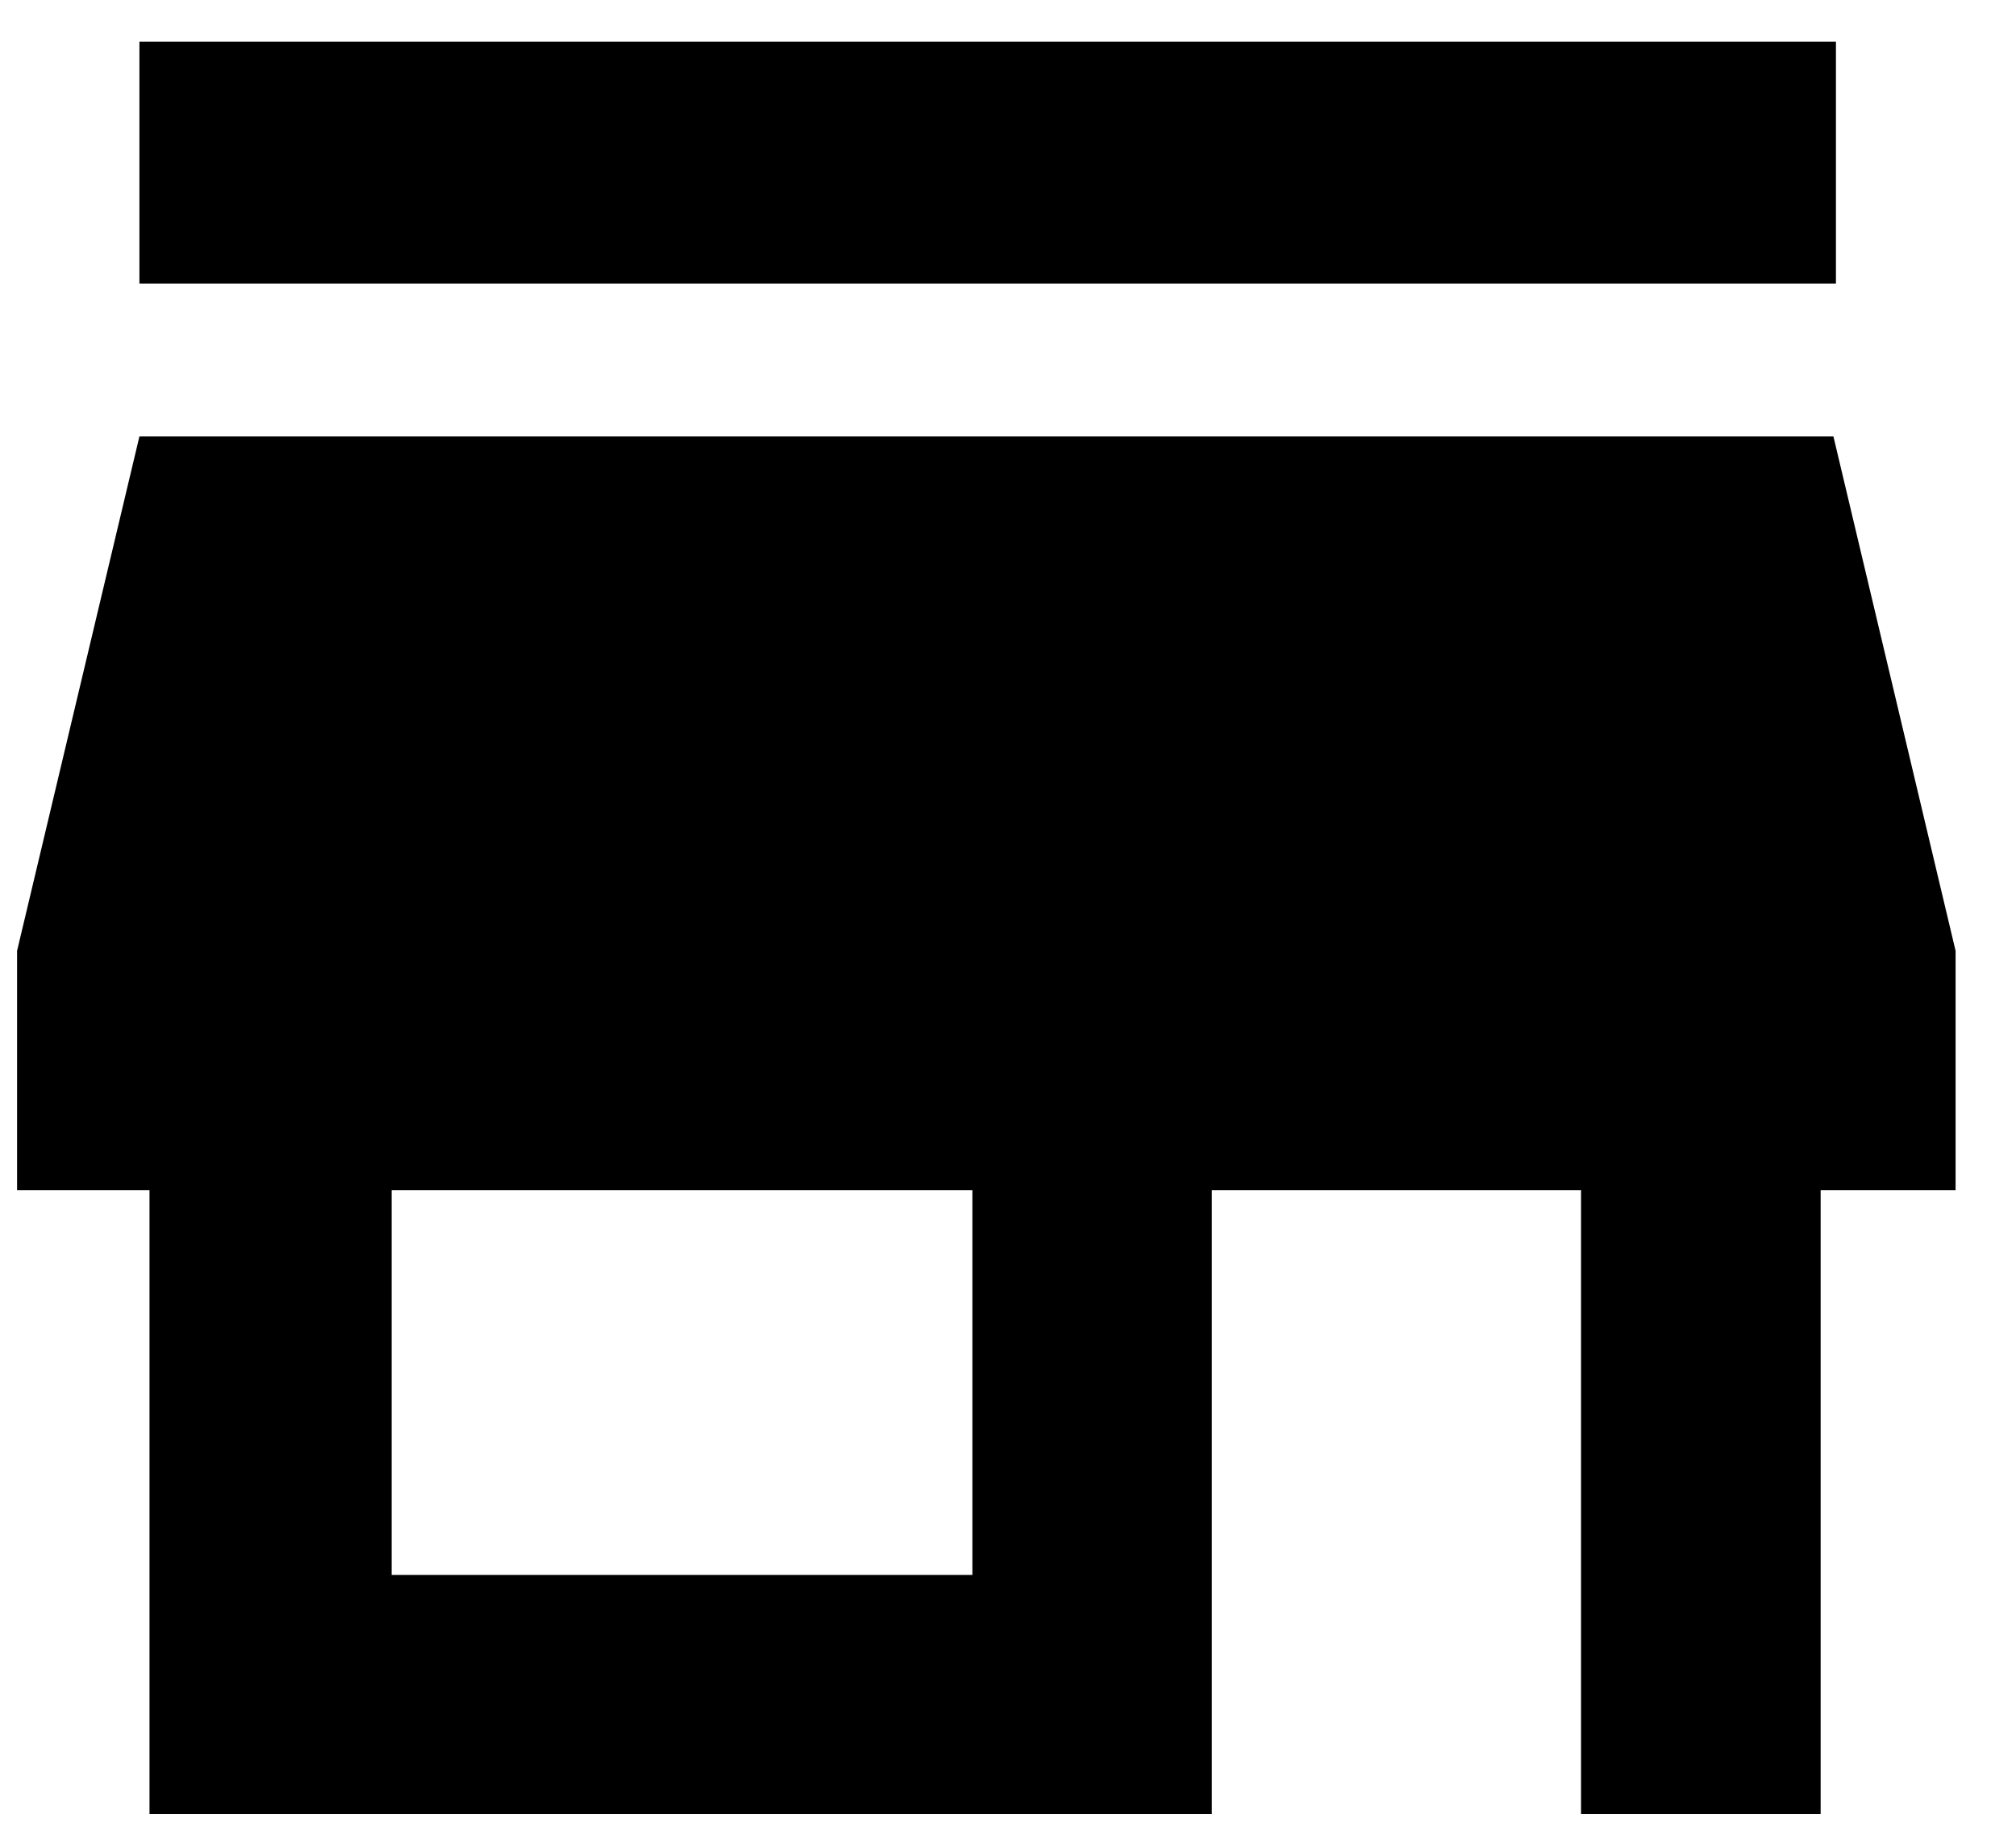 <svg width="32" height="29" viewBox="0 0 32 29" fill="none" xmlns="http://www.w3.org/2000/svg">
<path d="M2.213 4.501V0.661H29.142V4.501H2.213ZM2.373 28.803V18.895H0.271V15.095L2.213 6.929H29.102L31.041 15.095V18.895H28.899V28.8H25.096V18.895H19.235V28.8H2.373V28.803ZM6.216 25.003H15.435V18.895H6.216V25.003Z" fill="black"/>
</svg>

